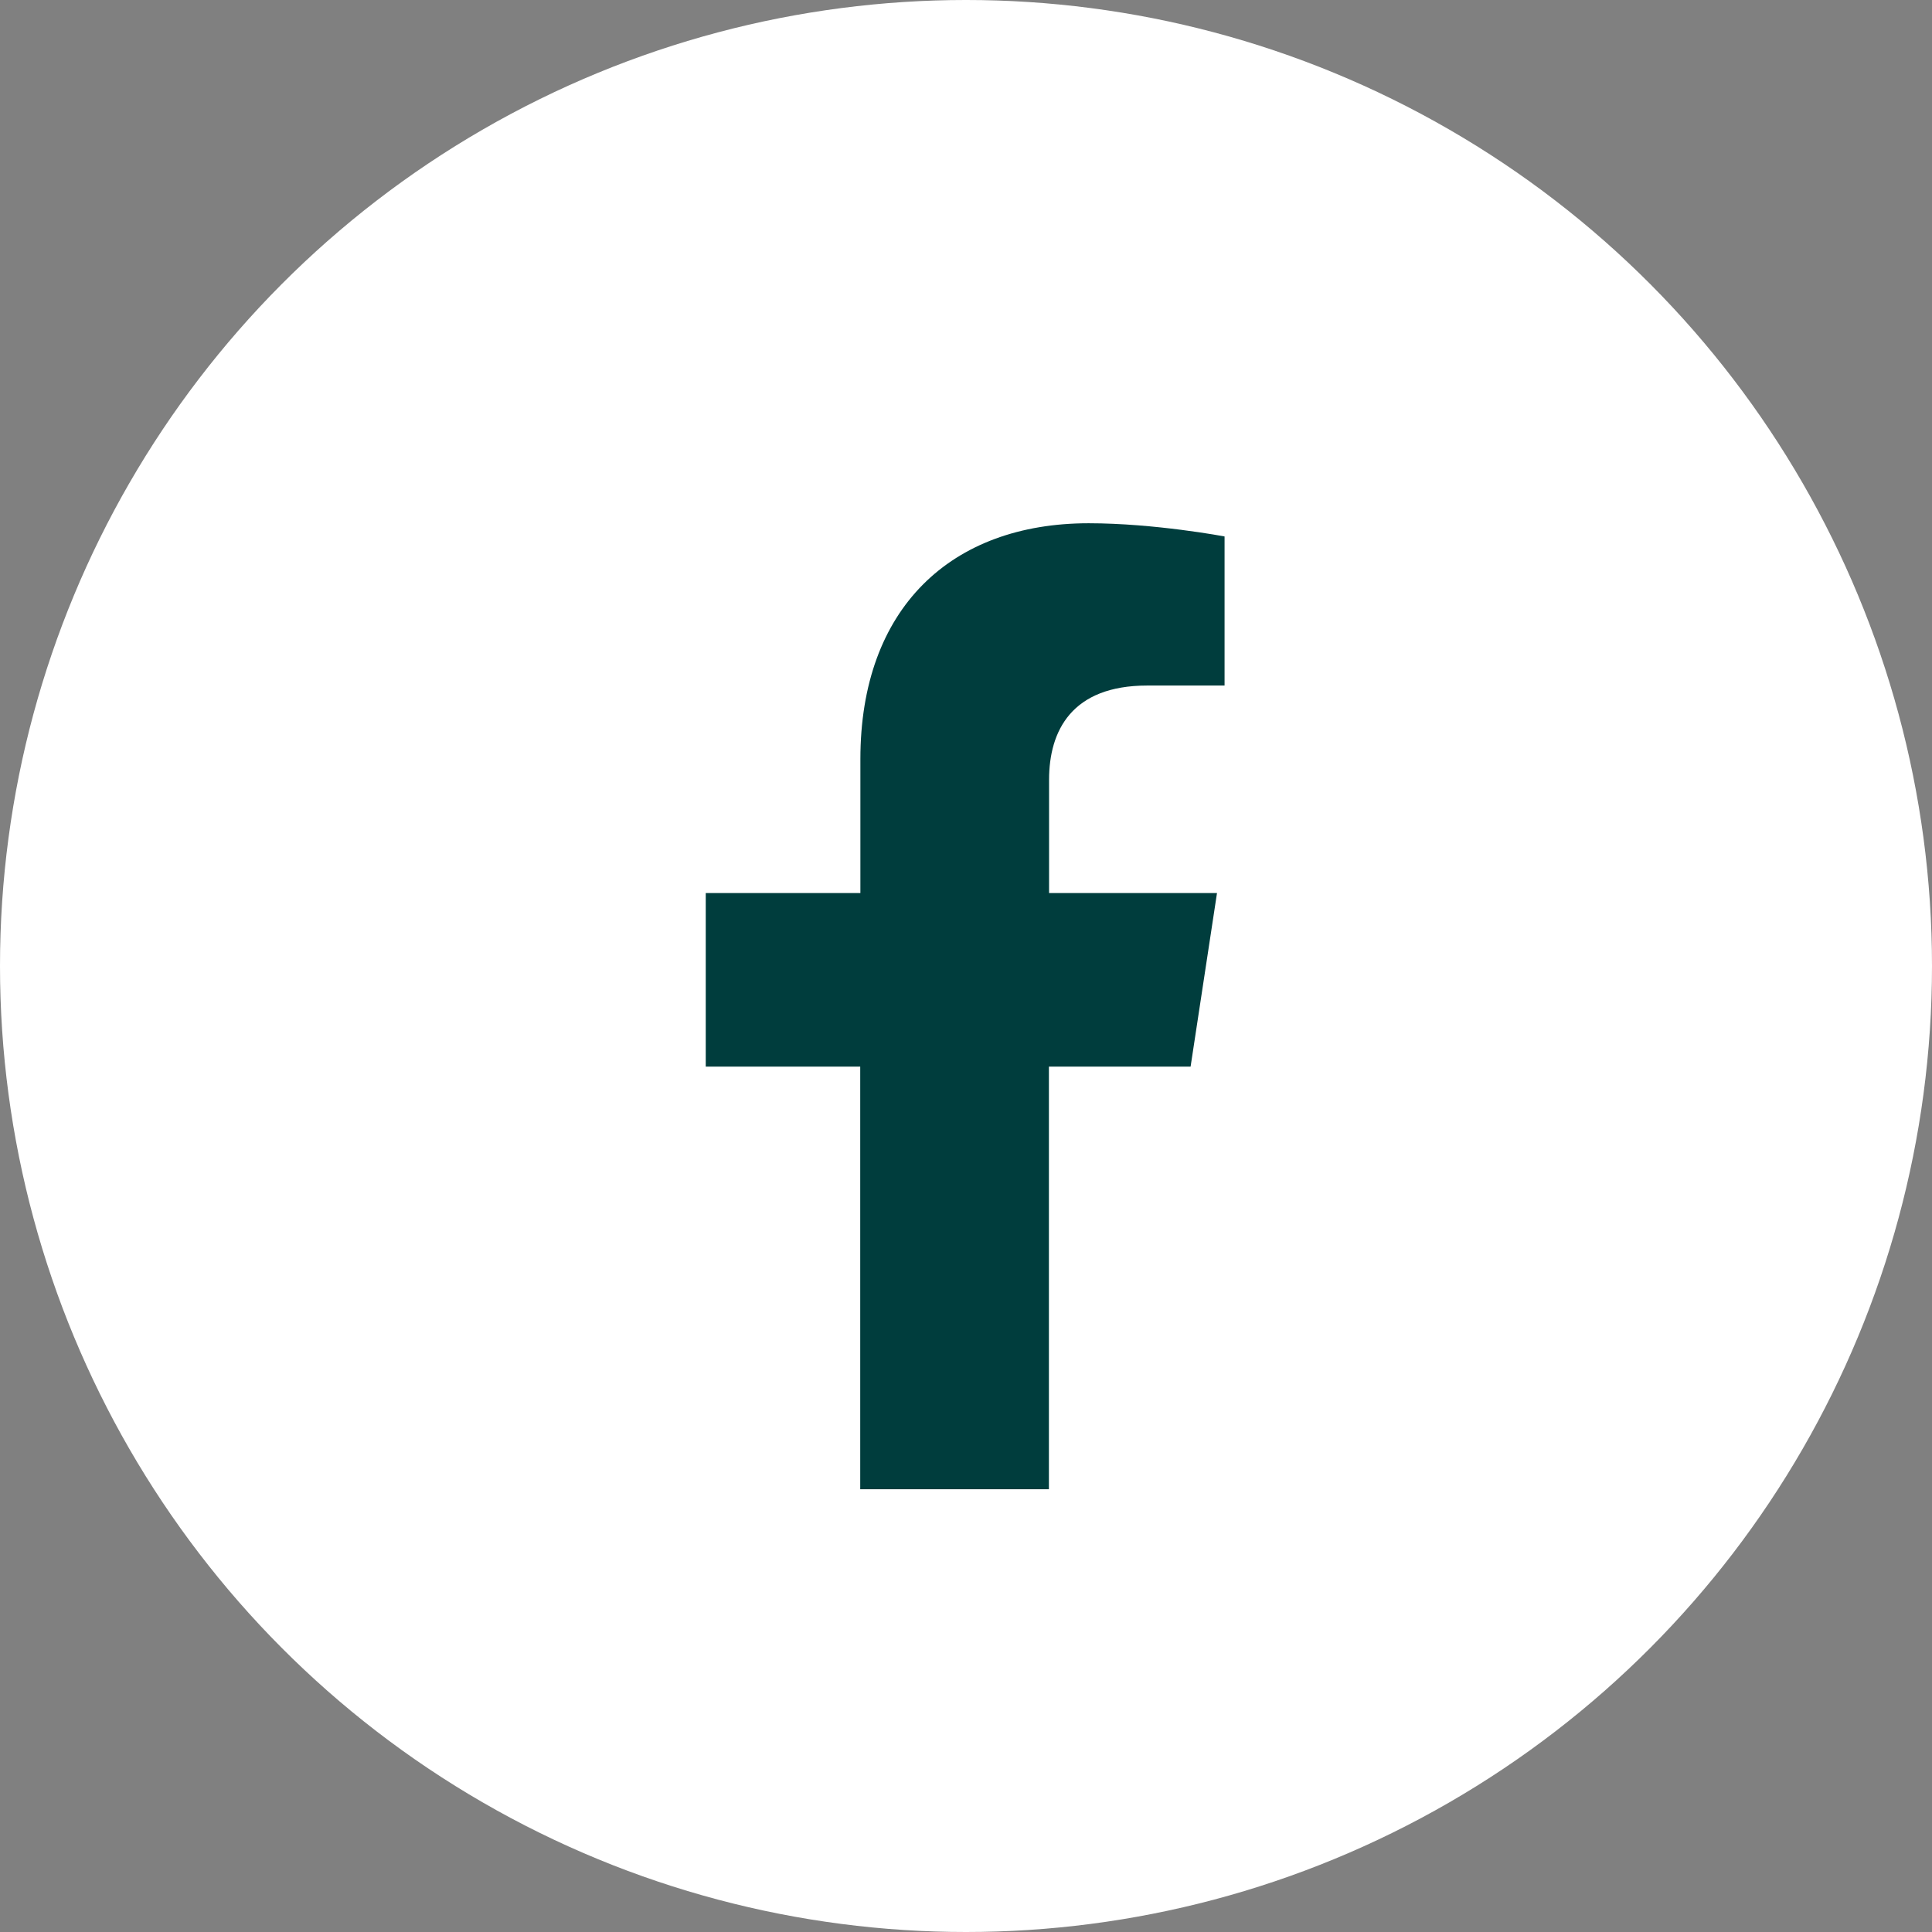 <svg xmlns="http://www.w3.org/2000/svg" width="24" height="24" fill="none"><rect width="100%" height="100%" fill="#808080" stroke="none"/><circle cx="12" cy="12" r="12" fill="#fff"/><path fill="#003D3D" d="M14.79 13.25H13.03v5.25h-2.344v-5.25H8.767v-2.156h1.921V9.43c0-1.875 1.126-2.93 2.836-2.93.82 0 1.688.164 1.688.164v1.852h-.961c-.938 0-1.219.562-1.219 1.171v1.407h2.086l-.328 2.156Z"/></svg>